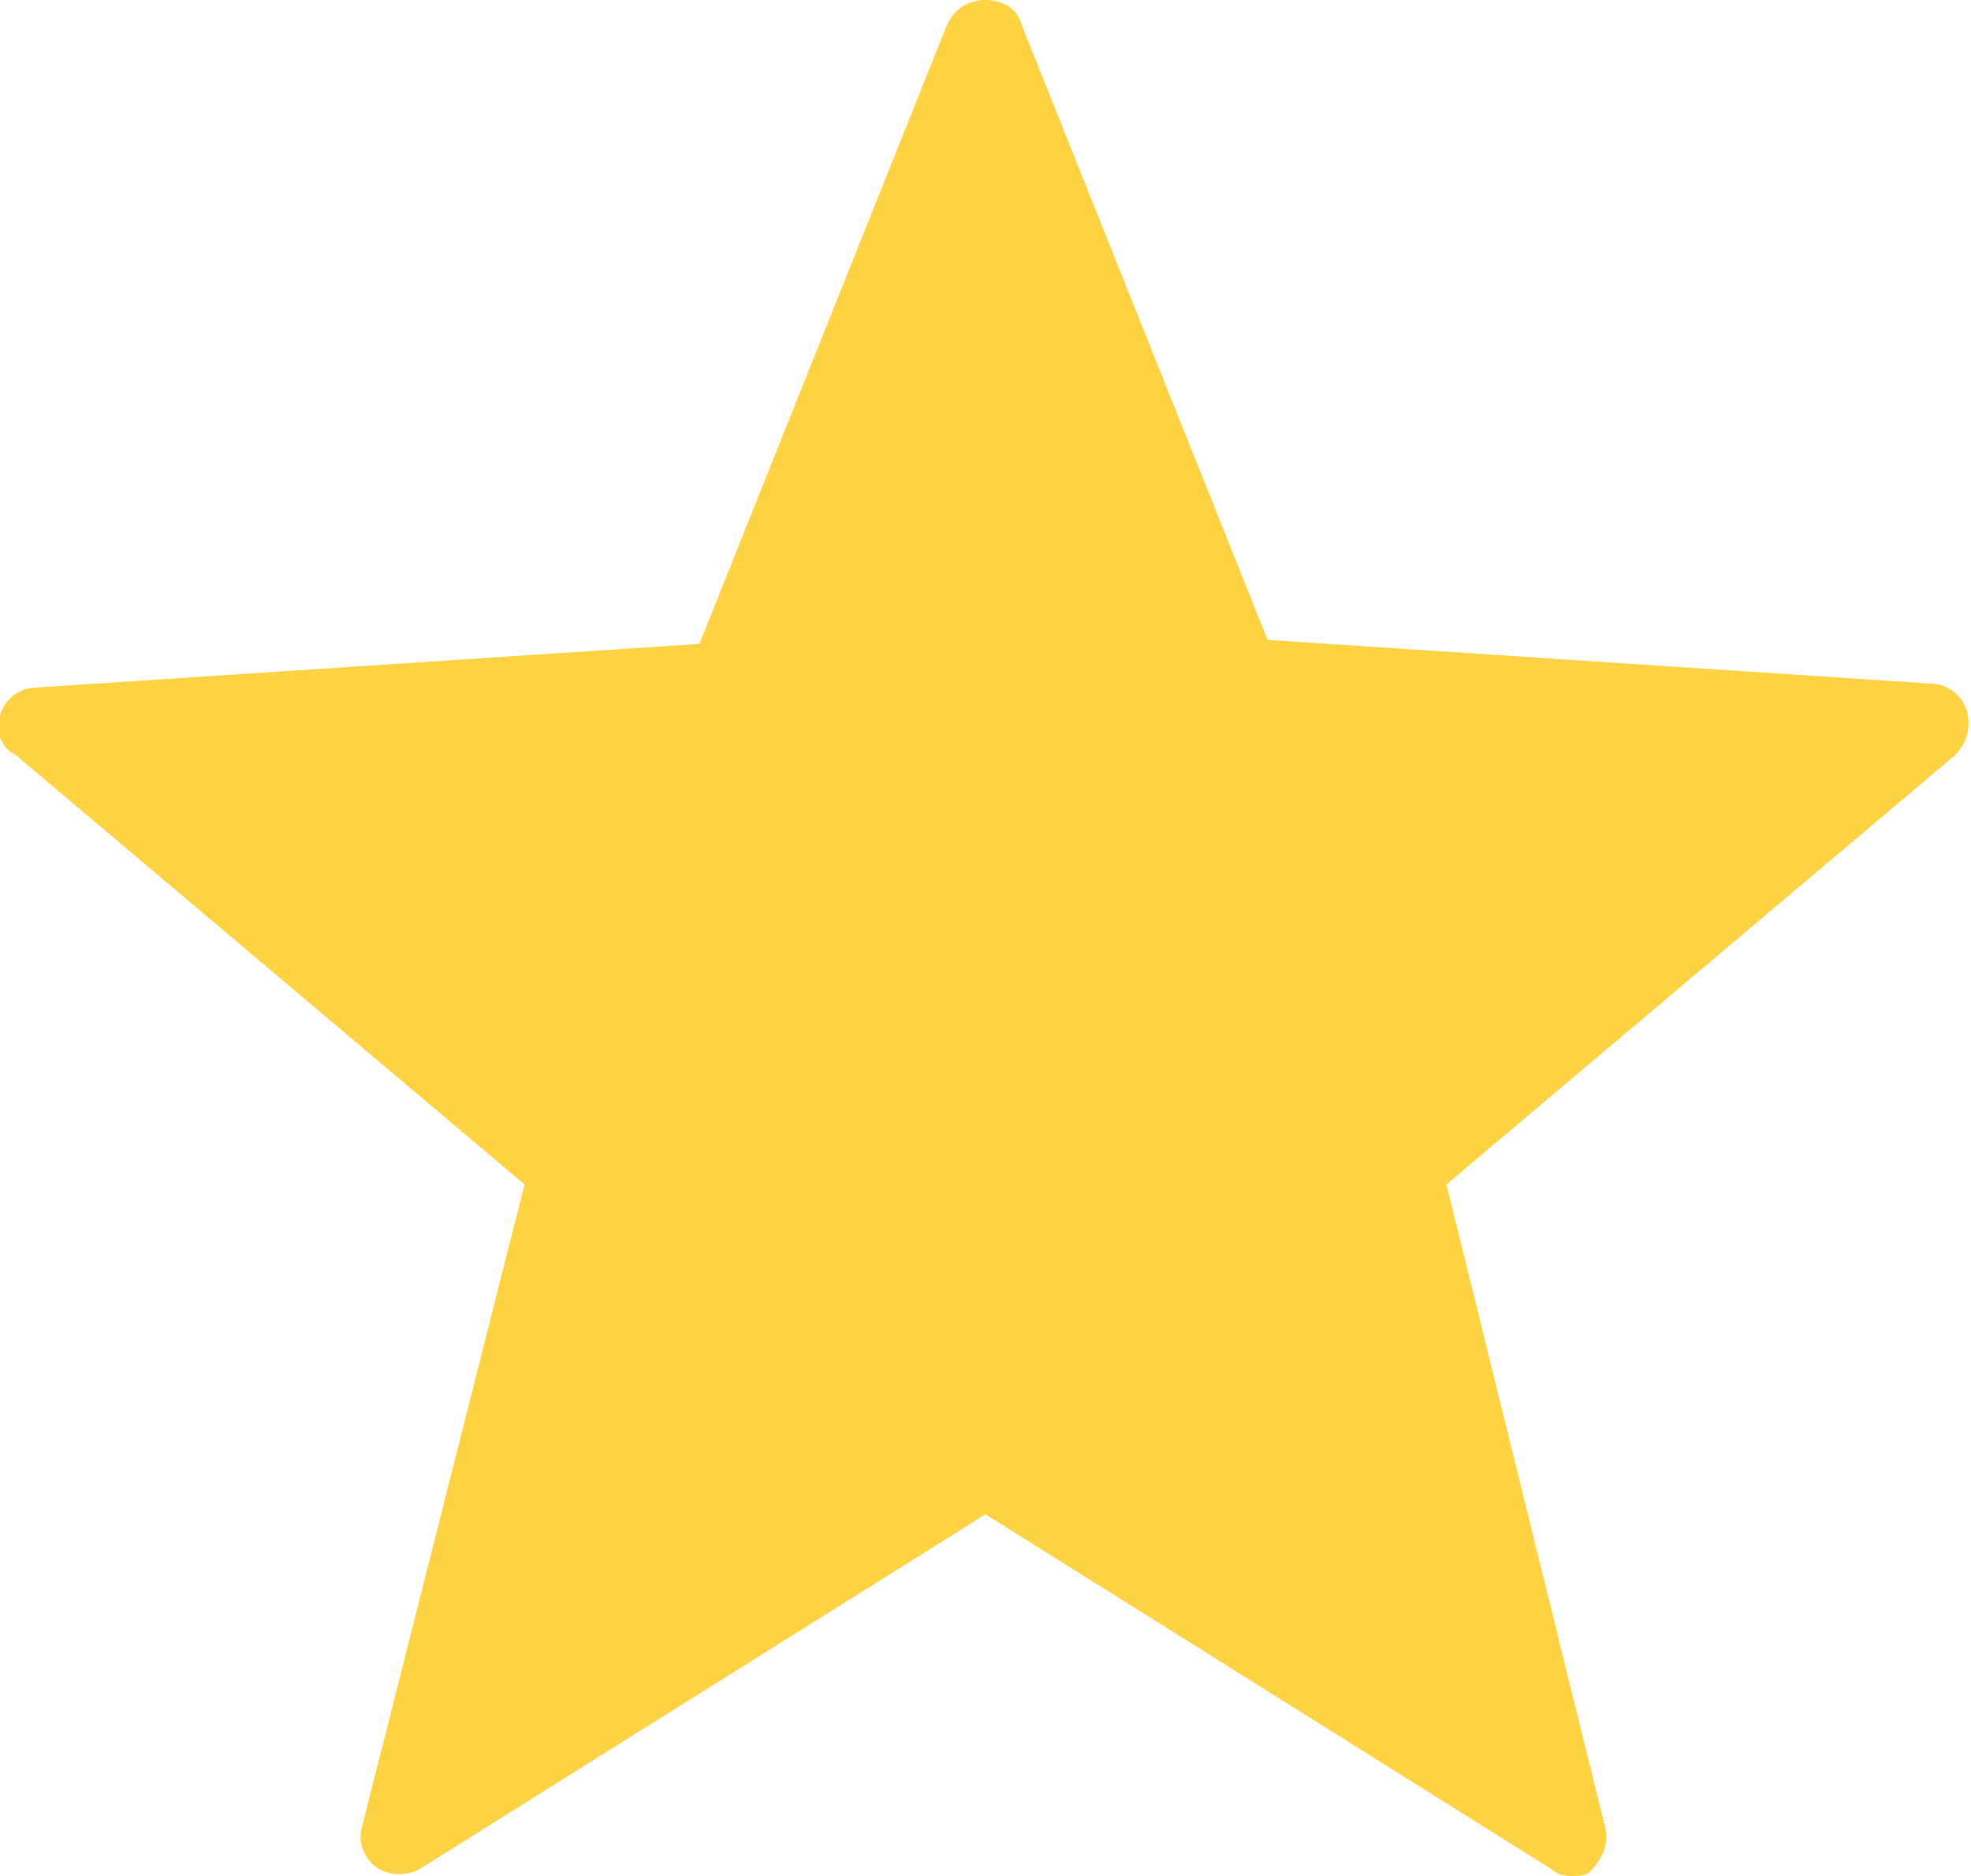 <svg xmlns="http://www.w3.org/2000/svg" viewBox="0 0 49.6 47.2"><path d="M39.5 47.2c-.2 0-.4-.1-.5-.2l-14.2-8.9L10.6 47c-.3.2-.8.2-1.1 0-.3-.2-.5-.6-.4-1l4.1-16.2L.4 19c-.4-.2-.5-.6-.4-1 .1-.4.5-.7.9-.7l16.7-1.1L23.8.7c.2-.5.6-.7 1-.7s.8.2.9.6l6.2 15.5 16.7 1.1c.4 0 .8.3.9.7.1.4 0 .8-.3 1.1L36.4 29.8l4 16.2c.1.4-.1.8-.4 1.1-.1.1-.3.1-.5.1z" fill="#fdd344"/></svg>